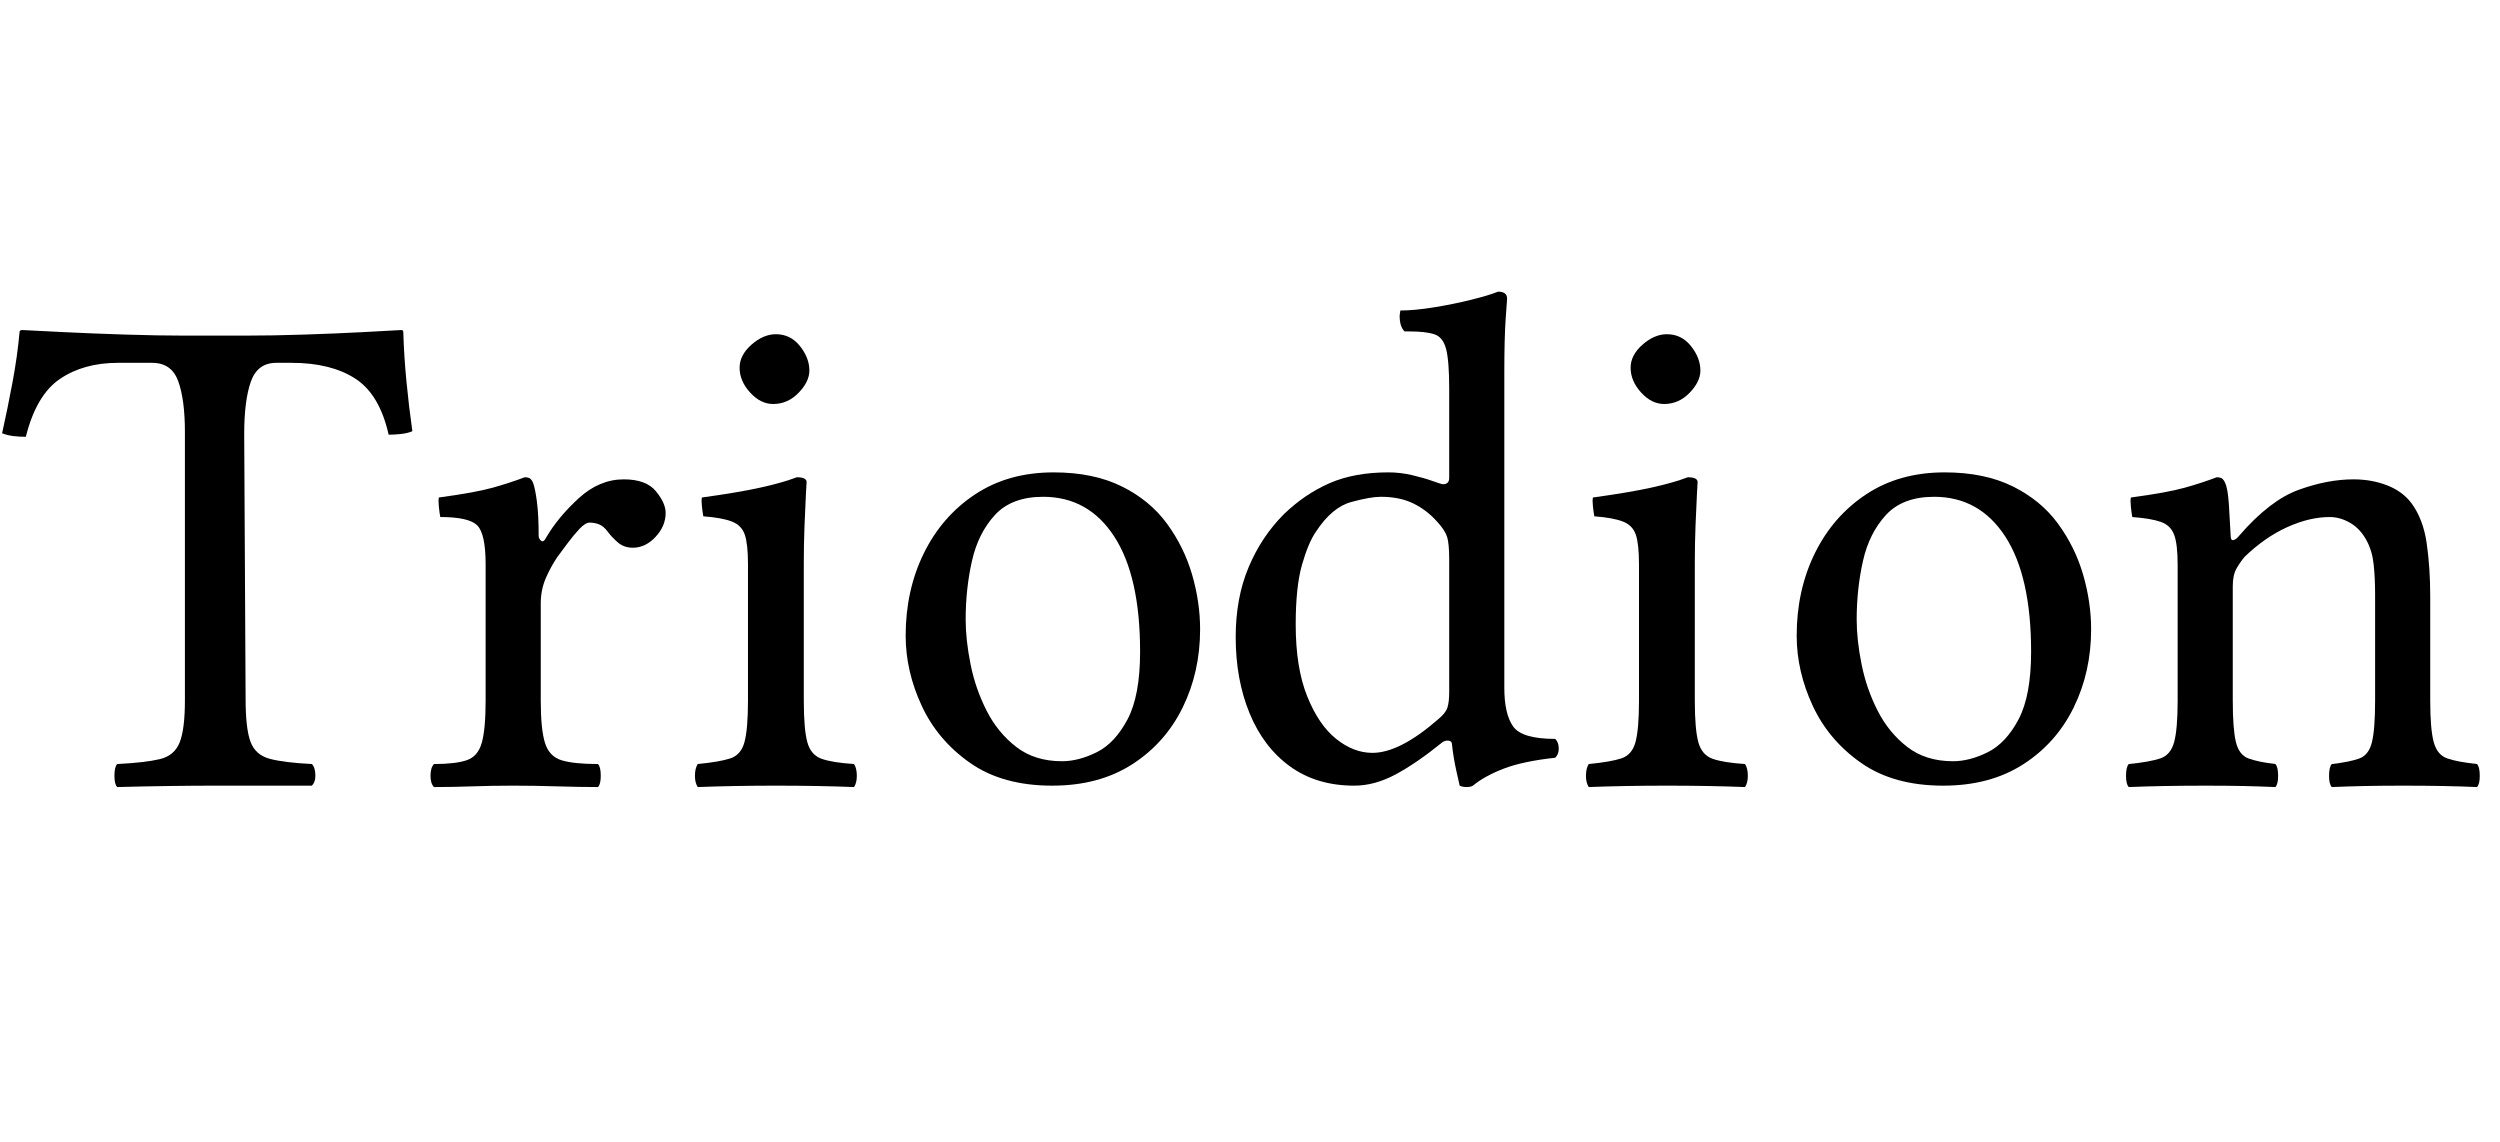 <svg width="57.328" height="26.192" viewBox="0 0 57.328 26.192" xmlns="http://www.w3.org/2000/svg"><path transform="translate(0 18.016) scale(.016 -.016)" d="m352 124q0-42 7-61t27.5-24.5 60.5-7.5q5-5 5-17 0-9-5-14h-139q-30 0-66.5-0.5t-73.5-1.5q-4 4-4 16 0 13 4 17 40 2 61 7t28.5 24 7.5 60v385q0 46-9.5 72.5t-37.5 26.5h-49q-49 0-83-23t-49-83q-9 0-17.5 1t-16.5 4q8 36 15 73.5t10 71.5q0 3 4 3 19-1 59.5-3t88-3.5 85.5-1.5h86q40 0 85.5 1.5t83.5 3.5 55 3q3 0 3-3 1-34 4.5-70.5t8.5-71.5q-7-3-16.5-4t-17.5-1q-13 58-48 80.5t-91 22.5h-22q-27 0-36.5-27t-9.5-75z"/><path transform="translate(9.52 18.016) scale(.016 -.016)" d="m177 358q0-4 3.5-7t7.5 5q17 29 46.5 56t64.5 27q32 0 46-17t14-31q0-19-14.5-34.5t-32.5-15.5q-13 0-22 8t-14 15q-6 8-12.5 10.5t-13.5 2.5q-6 0-14.5-9t-17-20.5-14.5-19.5q-9-13-16.5-30t-7.5-37v-139q0-41 6-60.5t23.5-25 52.5-5.5q4-4 4-17 0-12-4-16-26 0-58.5 1t-62.5 1-59-1-55-1q-5 5-5 16 0 12 5 17 31 0 47 5.5t21.5 25 5.5 60.5v195q0 44-12 56t-53 12q-1 5-2 14.5t0 13.5q52 7 77 14t46 15q6 0 8.5-2.5t3.5-5.5q3-8 5.5-27t2.5-49z"/><path transform="translate(15.52 18.016) scale(.016 -.016)" d="m90 599q0 18 17 33t35 15q21 0 34.5-17t13.5-35q0-16-15.5-32t-36.5-16q-18 0-33 16.5t-15 35.5zm92-477q0-41 5-59.5t20.5-24 46.5-7.5q4-6 4-17 0-10-4-16-25 1-53.5 1.5t-58.5 0.5-58-0.5-54-1.5q-4 6-4 16 0 11 4 17 31 3 46.5 8t20.5 23.5 5 59.5v195q0 29-4.5 42.5t-18.5 19-41 7.5q-1 5-2 14t0 13q51 7 83 14t53 15q14 0 14-7 0 0-1-18t-2-44.5-1-51.5z"/><path transform="translate(20.048 18.016) scale(.016 -.016)" d="m467 224q0-61-25-112t-72.5-81.5-114.5-30.5q-71 0-117.5 32.5t-69.5 82-23 100.5q0 65 26 118t73.5 84.5 112.5 31.5q57 0 97.5-20t65-53.5 36-73 11.5-78.5zm-225 190q-45 0-69-26t-33-66-9-84q0-29 7-64t23-66.5 42.5-52 65.5-20.5q24 0 50 13t44 47 18 97q0 108-37 165t-102 57z"/><path transform="translate(27.84 18.016) scale(.016 -.016)" d="m327 62q-37-30-67-46t-59-16q-54 0-92 27.5t-58 76-20 109.5q0 56 18.5 100t50.5 76q30 29 65.5 44.5t84.5 15.5q17 0 34-4t29.5-8.5 14.5-4.5q9 0 9 9v128q0 40-4.5 57t-17 21-35.5 4h-7q-7 7-7 22 0 2 0.5 4.5t0.5 3.5q20 0 48 4.5t54 11 38 11.5q13 0 13-10 0 0-2-28t-2-77v-453q0-37 12.5-55t60.5-18q5-5 5-14 0-8-5-13-46-5-73.5-15.5t-44.5-24.5q-3-2-9-2t-10 2q0 0-4.5 20t-6.5 39q0 5-5 5.5t-9-2.5zm10 72v190q0 23-3 32.5t-14 21.5q-15 17-34.5 26.5t-46.5 9.5q-15 0-42.5-7.5t-50.5-42.5q-11-16-20-47.5t-9-85.5q0-62 16.5-103t41.5-61 52-20q39 0 94 48 11 9 13.5 17t2.5 22z"/><path transform="translate(35.952 18.016) scale(.016 -.016)" d="m90 599q0 18 17 33t35 15q21 0 34.5-17t13.5-35q0-16-15.5-32t-36.5-16q-18 0-33 16.5t-15 35.5zm92-477q0-41 5-59.5t20.5-24 46.5-7.5q4-6 4-17 0-10-4-16-25 1-53.5 1.5t-58.5 0.5-58-0.5-54-1.5q-4 6-4 16 0 11 4 17 31 3 46.5 8t20.5 23.5 5 59.5v195q0 29-4.5 42.5t-18.5 19-41 7.5q-1 5-2 14t0 13q51 7 83 14t53 15q14 0 14-7 0 0-1-18t-2-44.5-1-51.5z"/><path transform="translate(40.48 18.016) scale(.016 -.016)" d="m467 224q0-61-25-112t-72.5-81.5-114.5-30.5q-71 0-117.5 32.5t-69.5 82-23 100.5q0 65 26 118t73.5 84.5 112.5 31.5q57 0 97.5-20t65-53.5 36-73 11.5-78.5zm-225 190q-45 0-69-26t-33-66-9-84q0-29 7-64t23-66.5 42.5-52 65.5-20.5q24 0 50 13t44 47 18 97q0 108-37 165t-102 57z"/><path transform="translate(48.272 18.016) scale(.016 -.016)" d="m192 358q44 51 85.5 66t78.5 15q26 0 48-8.5t35-25.5q17-23 22-58t5-76v-149q0-41 5-59.5t19.5-23.5 42.5-8q4-4 4-17 0-12-4-16-22 1-49 1.5t-57 0.5-54.5-0.5-47.5-1.5q-4 4-4 16 0 13 4 17 26 3 39.5 8t18 23.5 4.5 59.5v152q0 23-2 42.5t-10 34.5q-9 17-23.5 25.5t-29.5 8.5q-29 0-61-14.5t-61-42.5q-6-7-11.5-16.5t-5.5-25.5v-164q0-41 4.5-59.5t18-23.5 38.5-8q4-4 4-17 0-12-4-16-22 1-46 1.5t-54 0.5-58.5-0.5-51.5-1.5q-4 4-4 16 0 13 4 17 30 3 45 8t20 23.5 5 59.5v195q0 29-5 42.5t-19 18.5-41 7q-1 5-2 14.5t0 13.5q52 7 77 14t46 15q6 0 8.5-2.5t3.5-5.5q4-8 5.5-32t2.5-44q0-7 4-6t8 6z"/></svg>